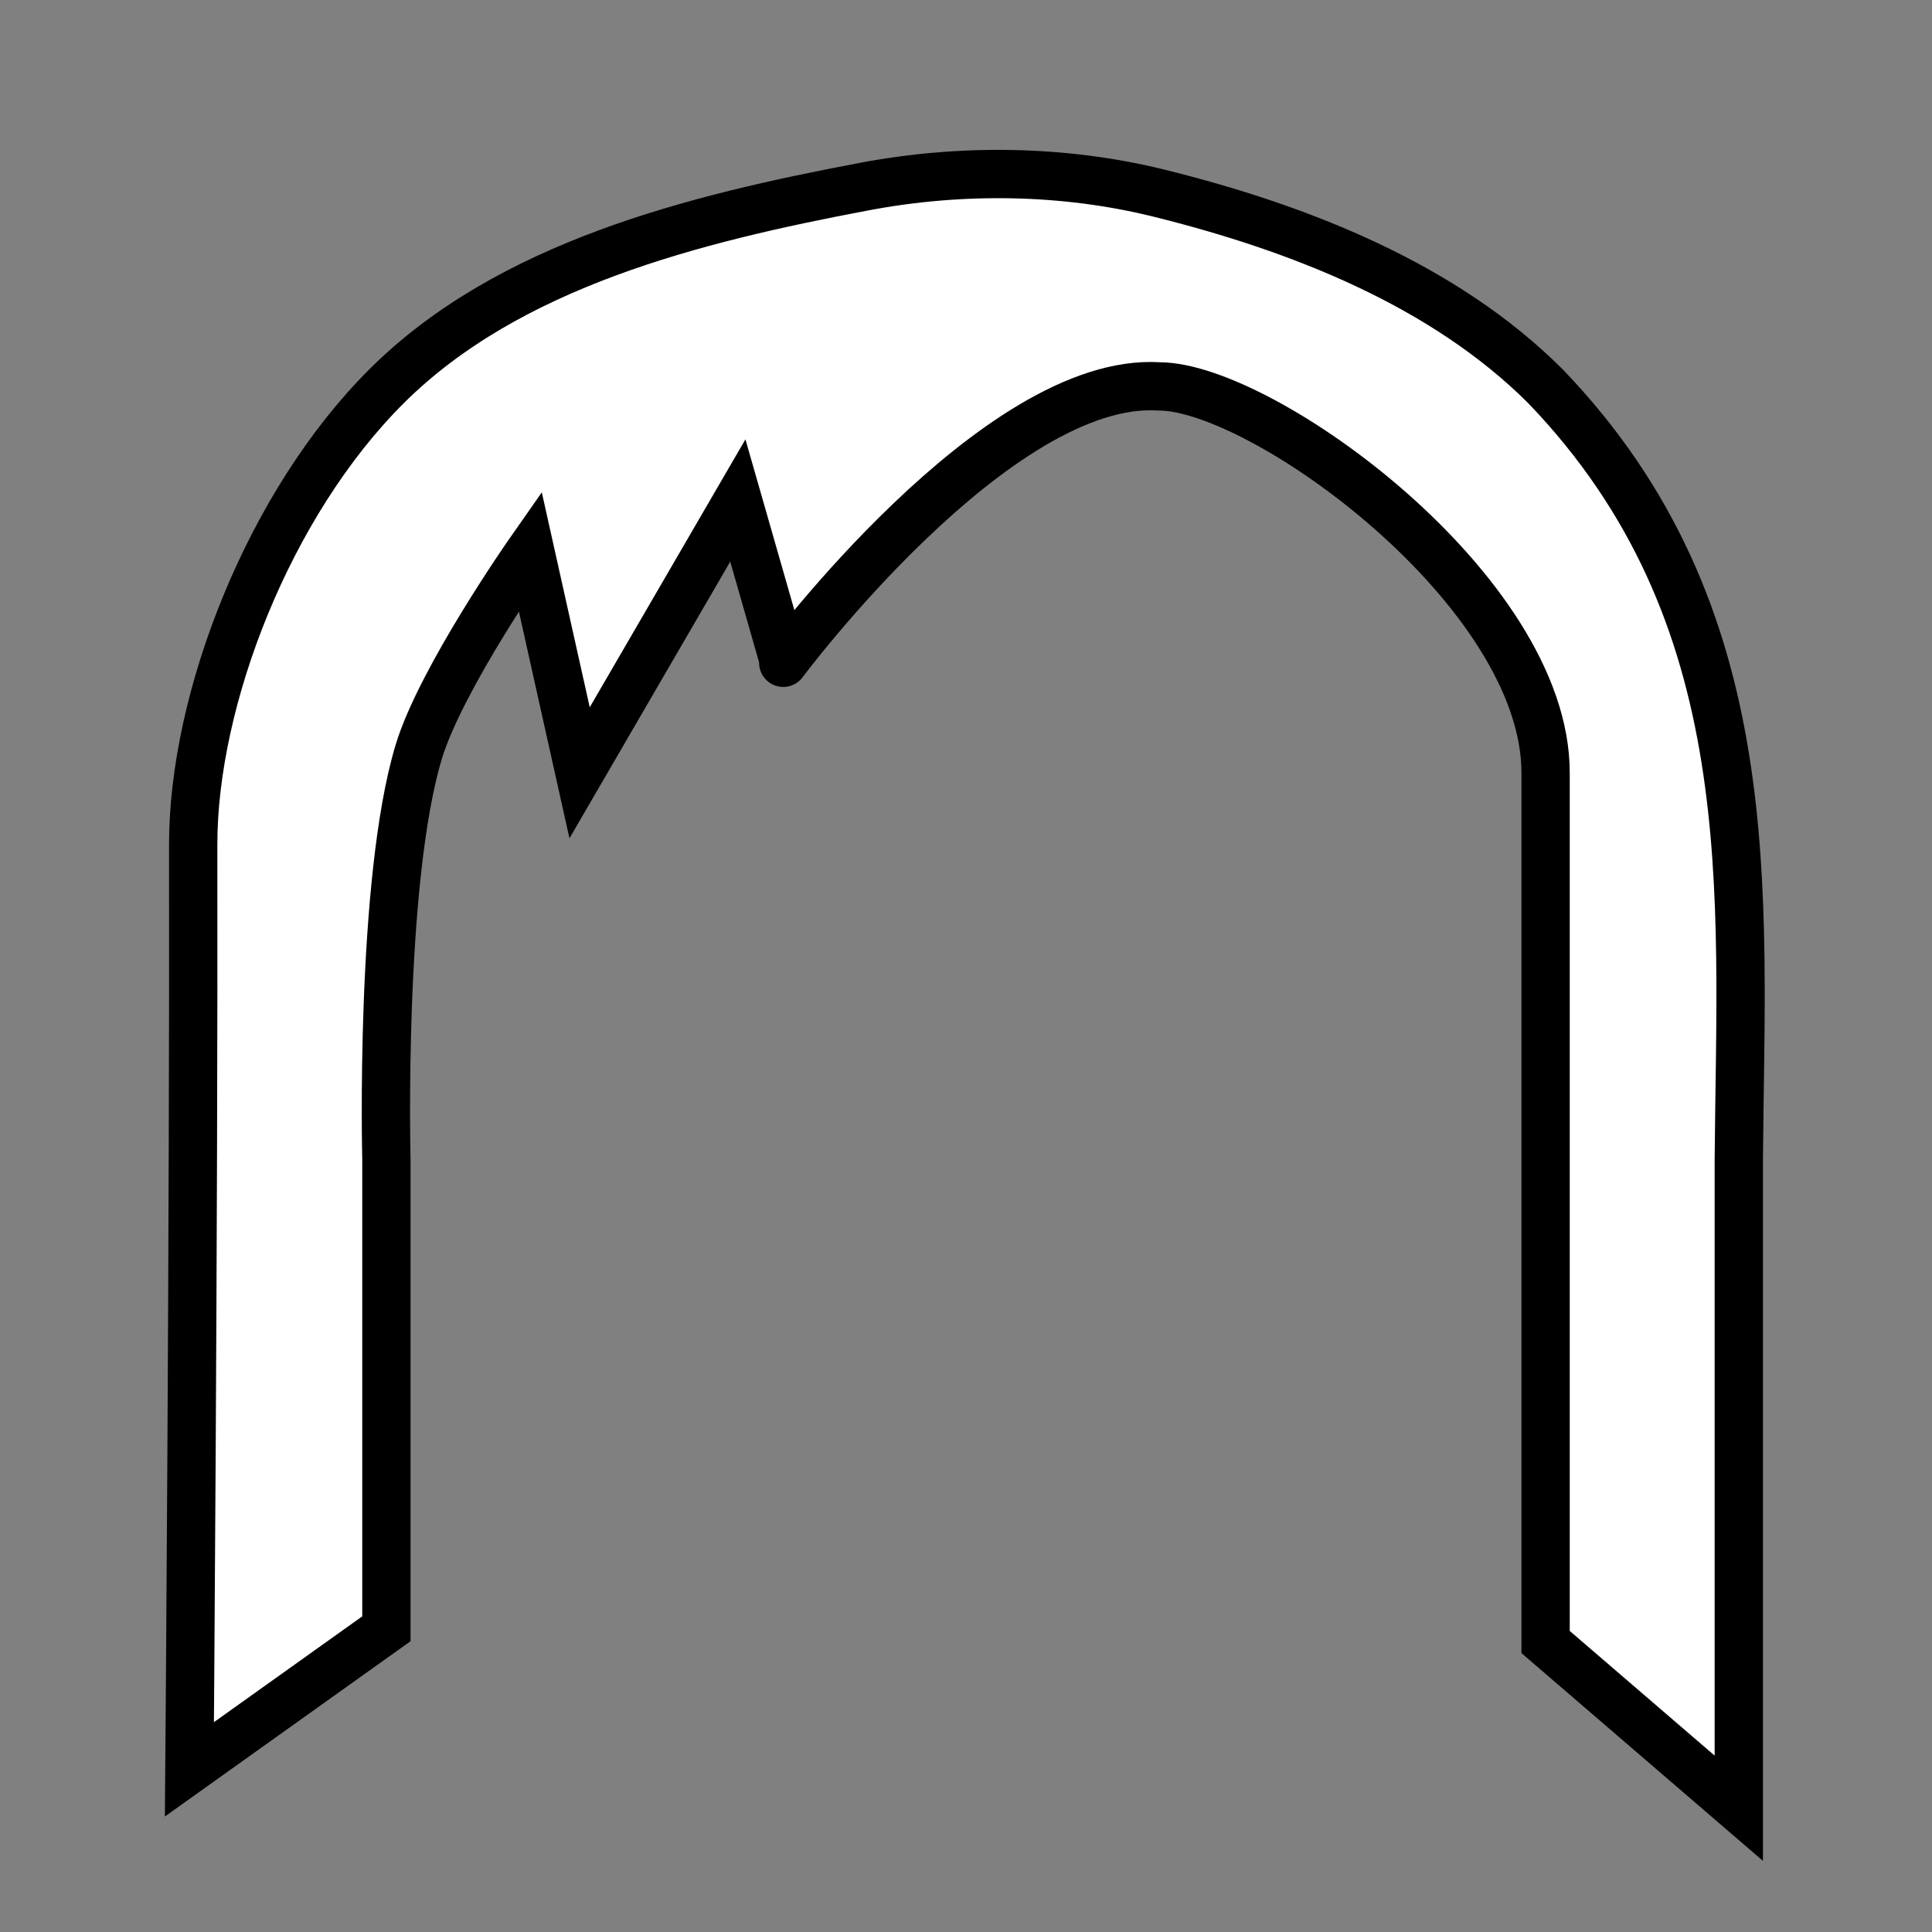<!--?xml version="1.0" encoding="UTF-8" standalone="no"?--><!-- Created with Inkscape (http://www.inkscape.org/) --><svg xmlns:dc="http://purl.org/dc/elements/1.1/" xmlns:cc="http://creativecommons.org/ns#" xmlns:rdf="http://www.w3.org/1999/02/22-rdf-syntax-ns#" xmlns:svg="http://www.w3.org/2000/svg" xmlns="http://www.w3.org/2000/svg" xmlns:sodipodi="http://sodipodi.sourceforge.net/DTD/sodipodi-0.dtd" xmlns:inkscape="http://www.inkscape.org/namespaces/inkscape" width="100%" height="100%" viewBox="0 0 90 90" id="svg2" version="1.1" inkscape:version="0.48.4 r9939" sodipodi:docname="long-straight.svg" class="long-straight" data-z="900" data-slots="hair" data-tags="hair">
  <rect x="0" y="0" width="90" height="90" fill="#808080" stroke="none"/>
  <defs id="defs4"/>
  <sodipodi:namedview id="base" pagecolor="#ffffff" bordercolor="#666666" borderopacity="1.0" inkscape:pageopacity="0.0" inkscape:pageshadow="2" inkscape:zoom="11.288826" inkscape:cx="32.06515" inkscape:cy="52.459476" inkscape:document-units="in" inkscape:current-layer="layer1" showgrid="false" units="in" inkscape:window-width="1920" inkscape:window-height="1017" inkscape:window-x="-8" inkscape:window-y="-8" inkscape:window-maximized="1">
    <inkscape:grid type="xygrid" id="grid2994" empspacing="5" visible="true" enabled="true" snapvisiblegridlinesonly="true" units="in" spacingx="0.014in" spacingy="0.014in"/>
  </sodipodi:namedview>
  <g inkscape:label="Body" inkscape:groupmode="layer" id="layer1" class="hair" transform="translate(0,-962.36)" style="display:inline">
    <path style="fill:#ffffff;fill-opacity:1;stroke:#000000;stroke-width:2.25;stroke-linecap:round;stroke-linejoin:miter;stroke-miterlimit:4;stroke-opacity:1;stroke-dasharray:none;display:inline" d="M 36.487,993.058 34.371,985.675 27,998.36 24.697,988.031 c 0,0 -4.161,5.94 -5.191,9.354 C 17.674,1003.46 18,1016.36 18,1016.36 l 0,18 0,3.875 -9.176,6.547 c 0,0 0.208,-25.475 0.176,-43.056 -0.013,-6.804 3.528,-15.909 9,-21.366 5.695,-5.68 14.36,-7.815 22.264,-9.308 4.5,-0.851 9.291,-0.794 13.736,0.308 6.511,1.614 13.257,4.256 18,9 10.214,10.628 9.098,23.524 9,36 0,10.078 0,30.235 0,30.235 l -9,-7.743 0,-9.136 0,-18.502 c 0,0 0,-7.681 0,-12.854 0,-8.485 -13.199,-18 -18,-18 -7.564,-0.485 -17.513,12.875 -17.513,12.875" id="path4516" inkscape:connector-curvature="0" sodipodi:nodetypes="ccccaccccsaaaccccccscc"/>
  </g>
</svg>
